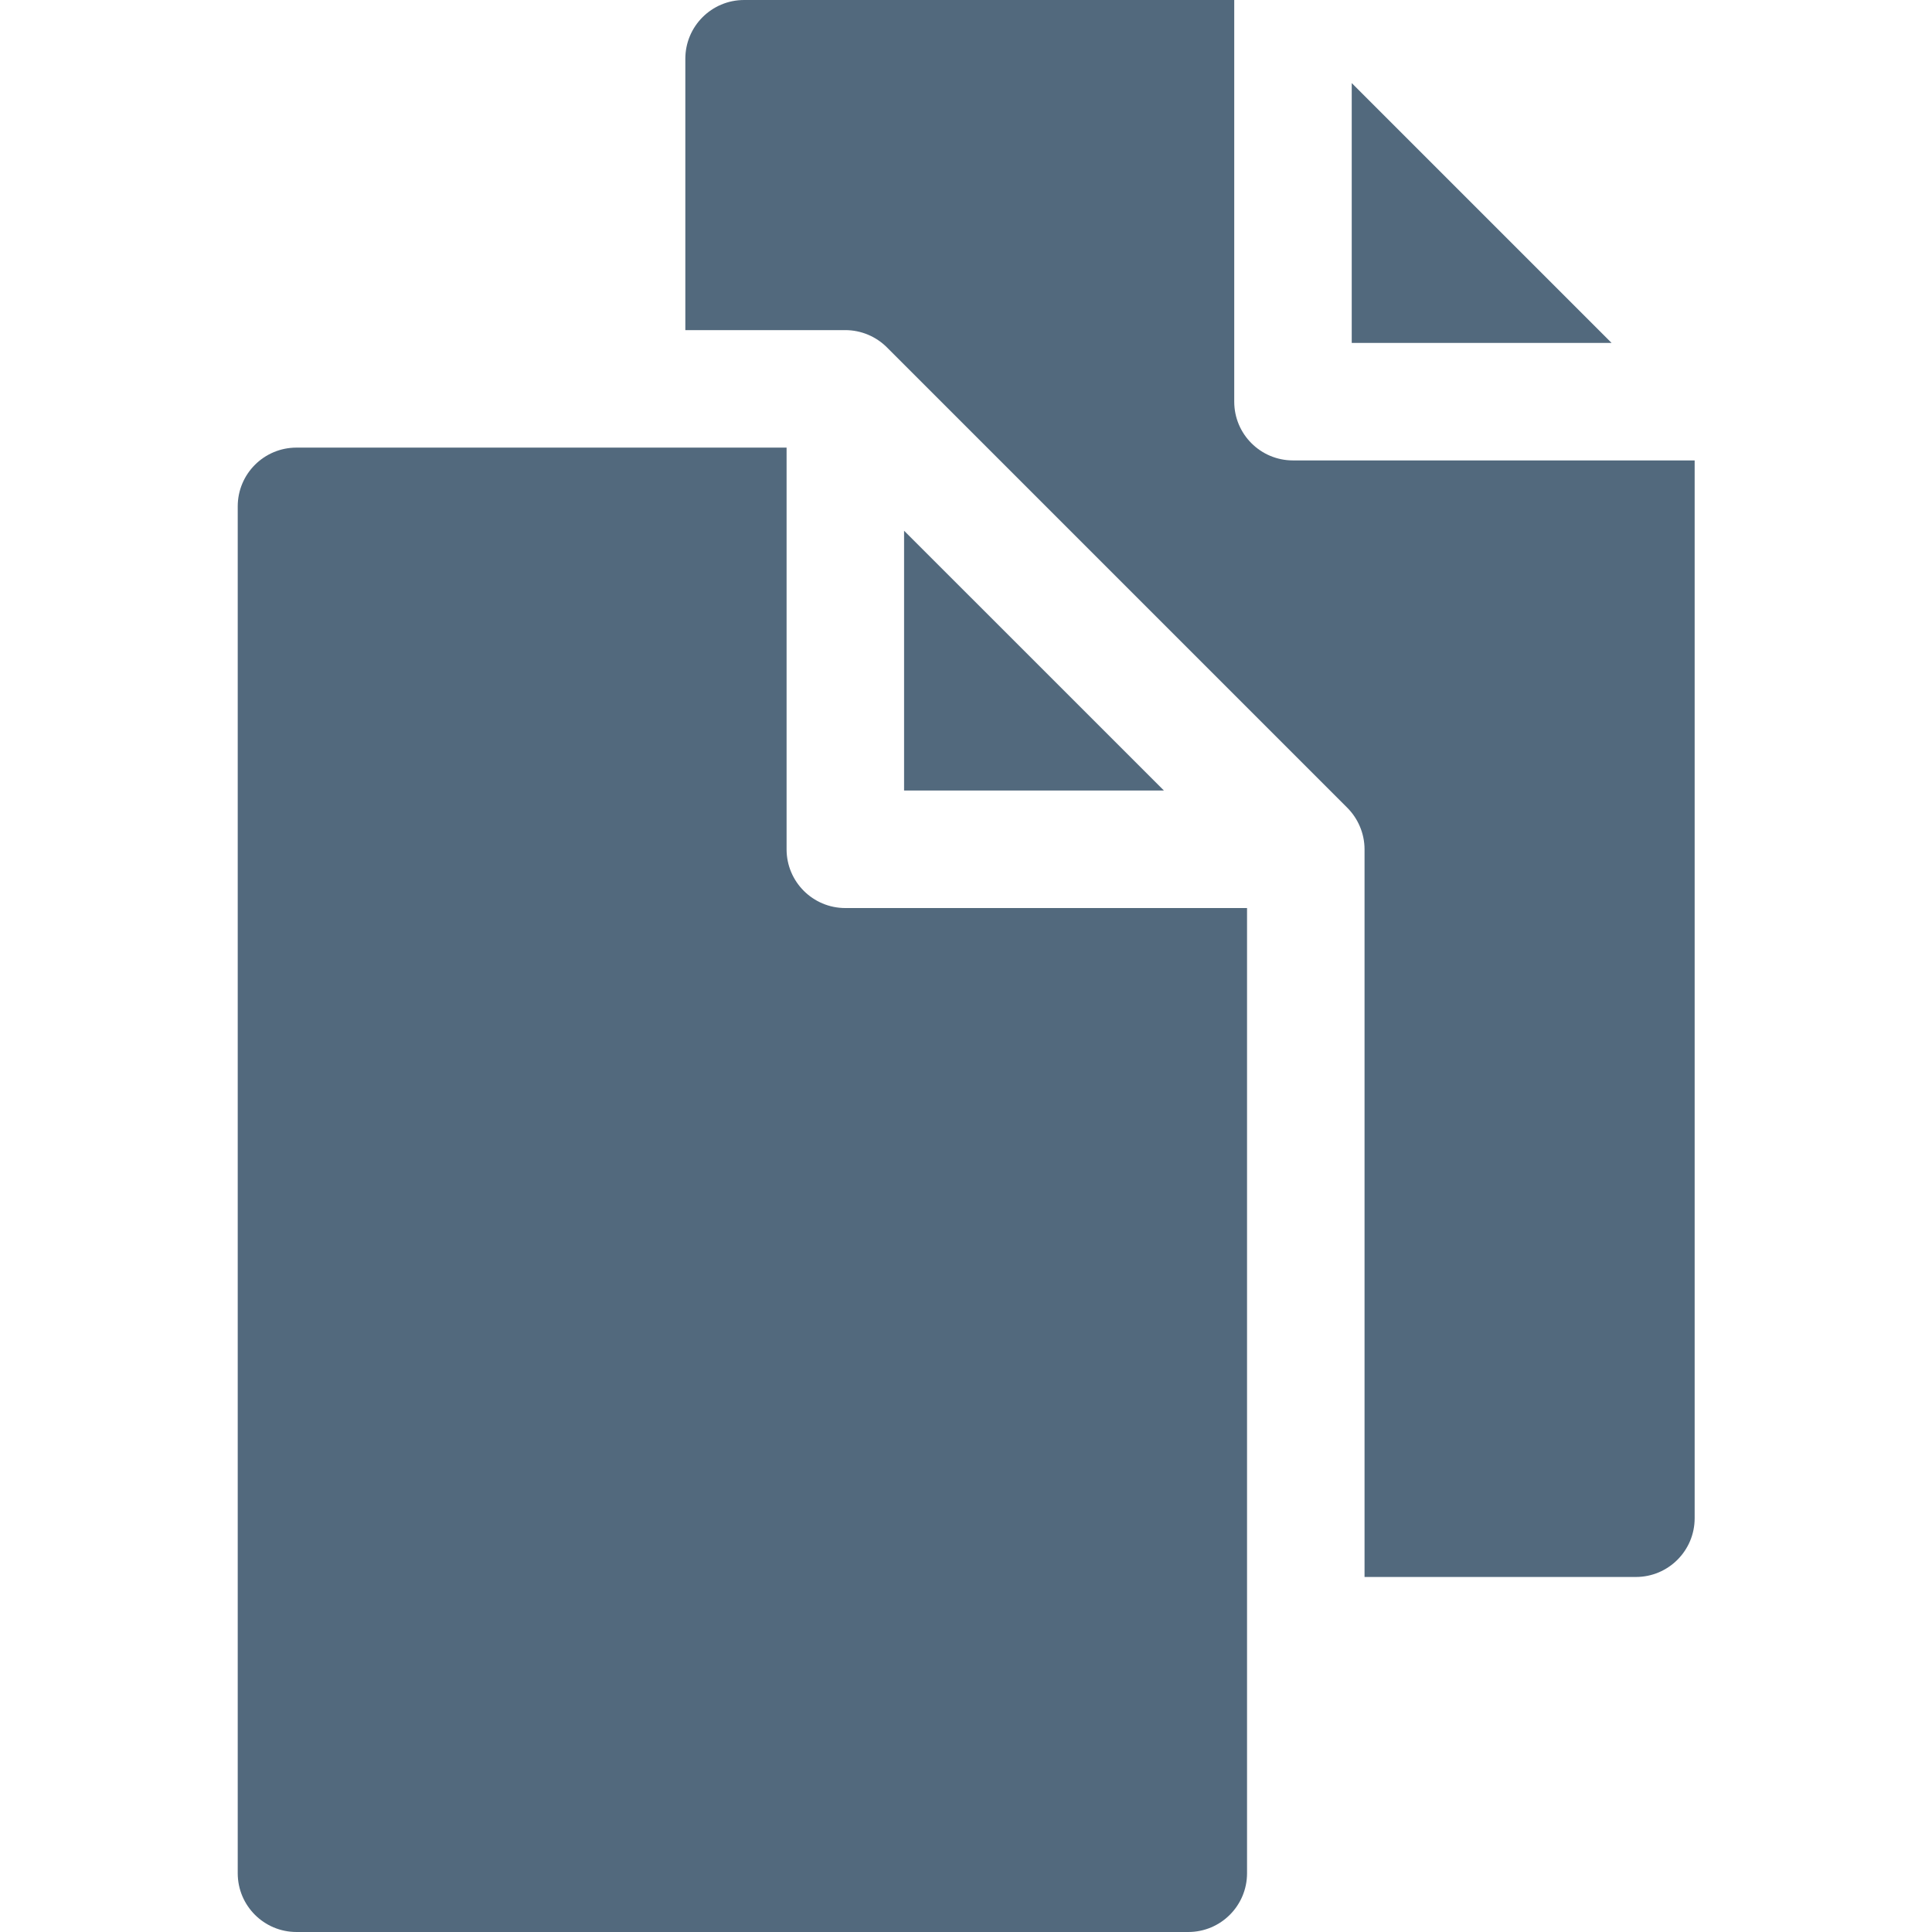 <?xml version="1.0"?>
<svg xmlns="http://www.w3.org/2000/svg" height="512px" viewBox="-63 0 512 512" width="512px" class=""><g><path d="m279.652 122.016c-8.598 0-15.566-6.969-15.566-15.566v-106.449h-129.895c-8.598 0-15.57 6.969-15.57 15.57v71.914h42.391c4.188 0 8.148 1.695 11.023 4.566l122.016 122.02c2.738 2.734 4.566 6.688 4.566 11v192.844h71.914c8.602 0 15.57-6.973 15.57-15.57v-280.328zm0 0" data-original="#000000" class="active-path" data-old_color="#000000" fill="#52697D"/><path d="m295.223 22.016v68.863h68.863zm0 0" data-original="#000000" class="active-path" data-old_color="#000000" fill="#52697D"/><path d="m145.453 225.07v-106.449h-129.883c-8.602 0-15.57 6.973-15.57 15.57v362.238c0 8.602 6.969 15.57 15.57 15.57h236.34c8.598 0 15.57-6.969 15.57-15.57v-255.789h-106.461c-8.594 0-15.566-6.965-15.566-15.57zm0 0" data-original="#000000" class="active-path" data-old_color="#000000" fill="#52697D"/><path d="m176.59 209.5h68.863l-68.863-68.852zm0 0" data-original="#000000" class="active-path" data-old_color="#000000" fill="#52697D"/></g> </svg>
